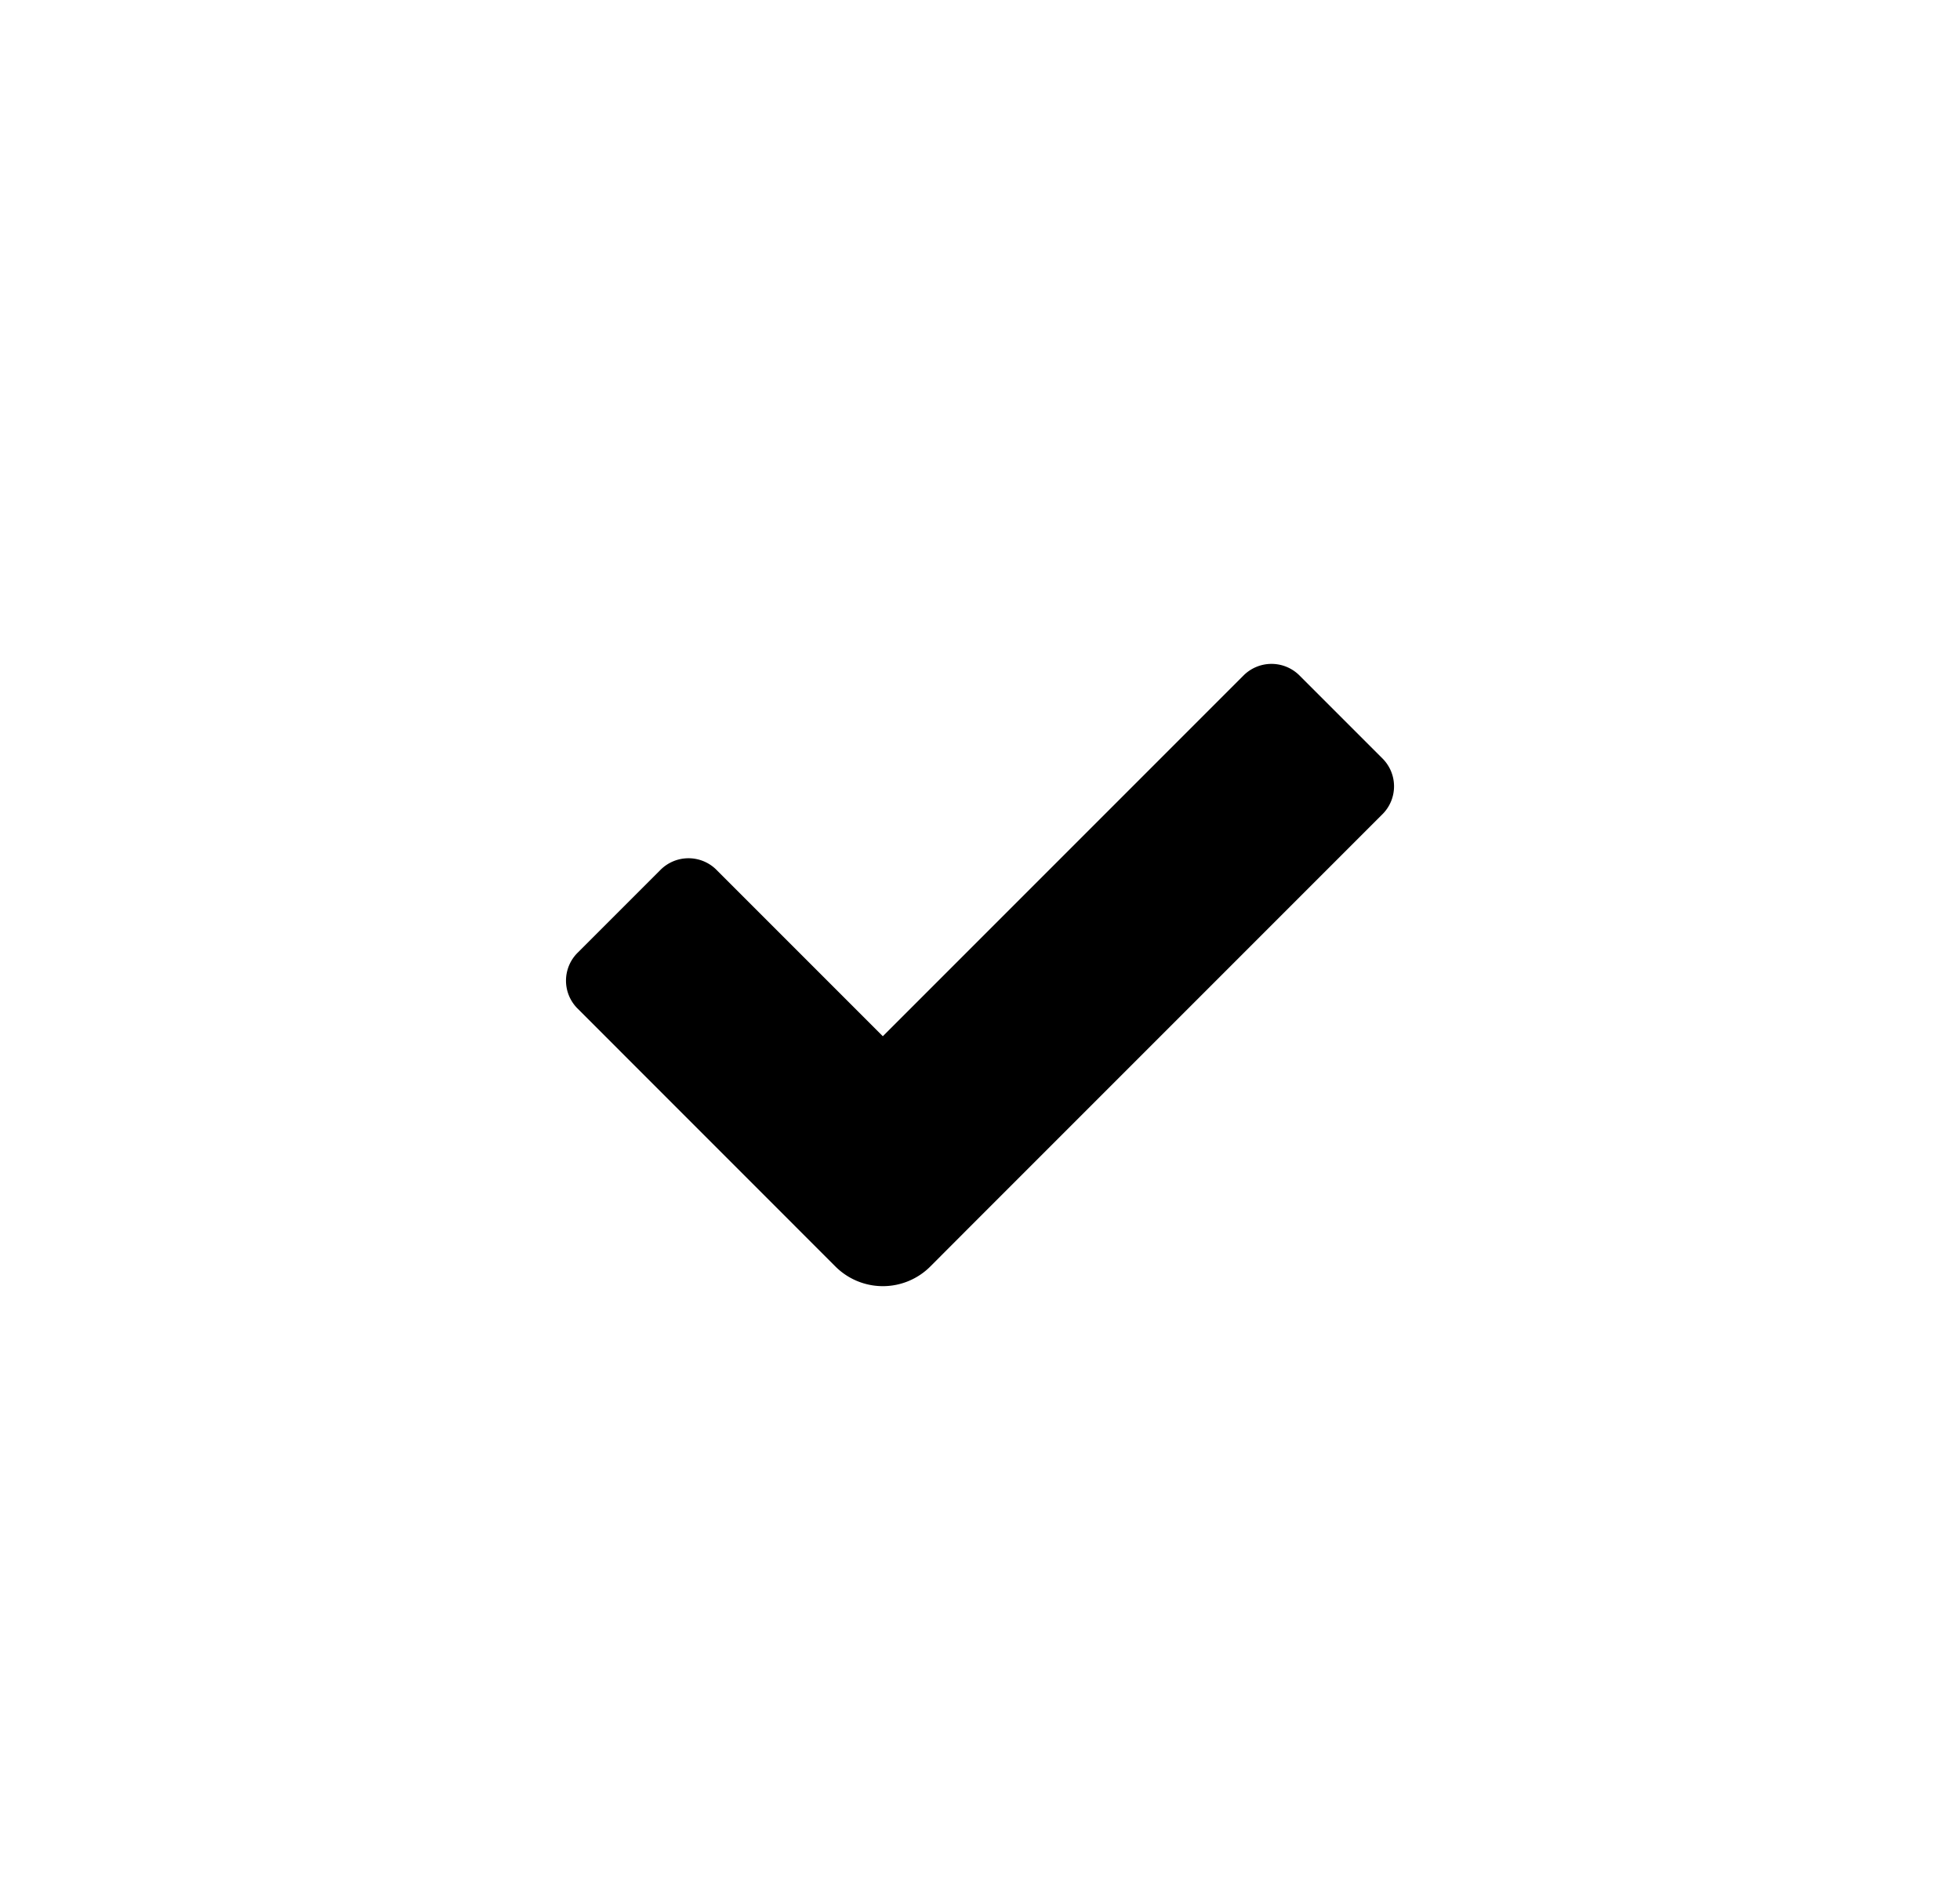 <svg width="26" height="25" viewBox="0 0 26 25" xmlns="http://www.w3.org/2000/svg"><path d="M11.711 13.744l-2.216-2.216a.525.525 0 0 0-.735.011l-1.096 1.096a.522.522 0 0 0-.01.734l3.424 3.425a.89.89 0 0 0 1.267 0l.467-.468 5.53-5.53a.522.522 0 0 0-.006-.739L17.24 8.961a.525.525 0 0 0-.739-.007l-4.79 4.79z" fill-rule="evenodd"/></svg>
